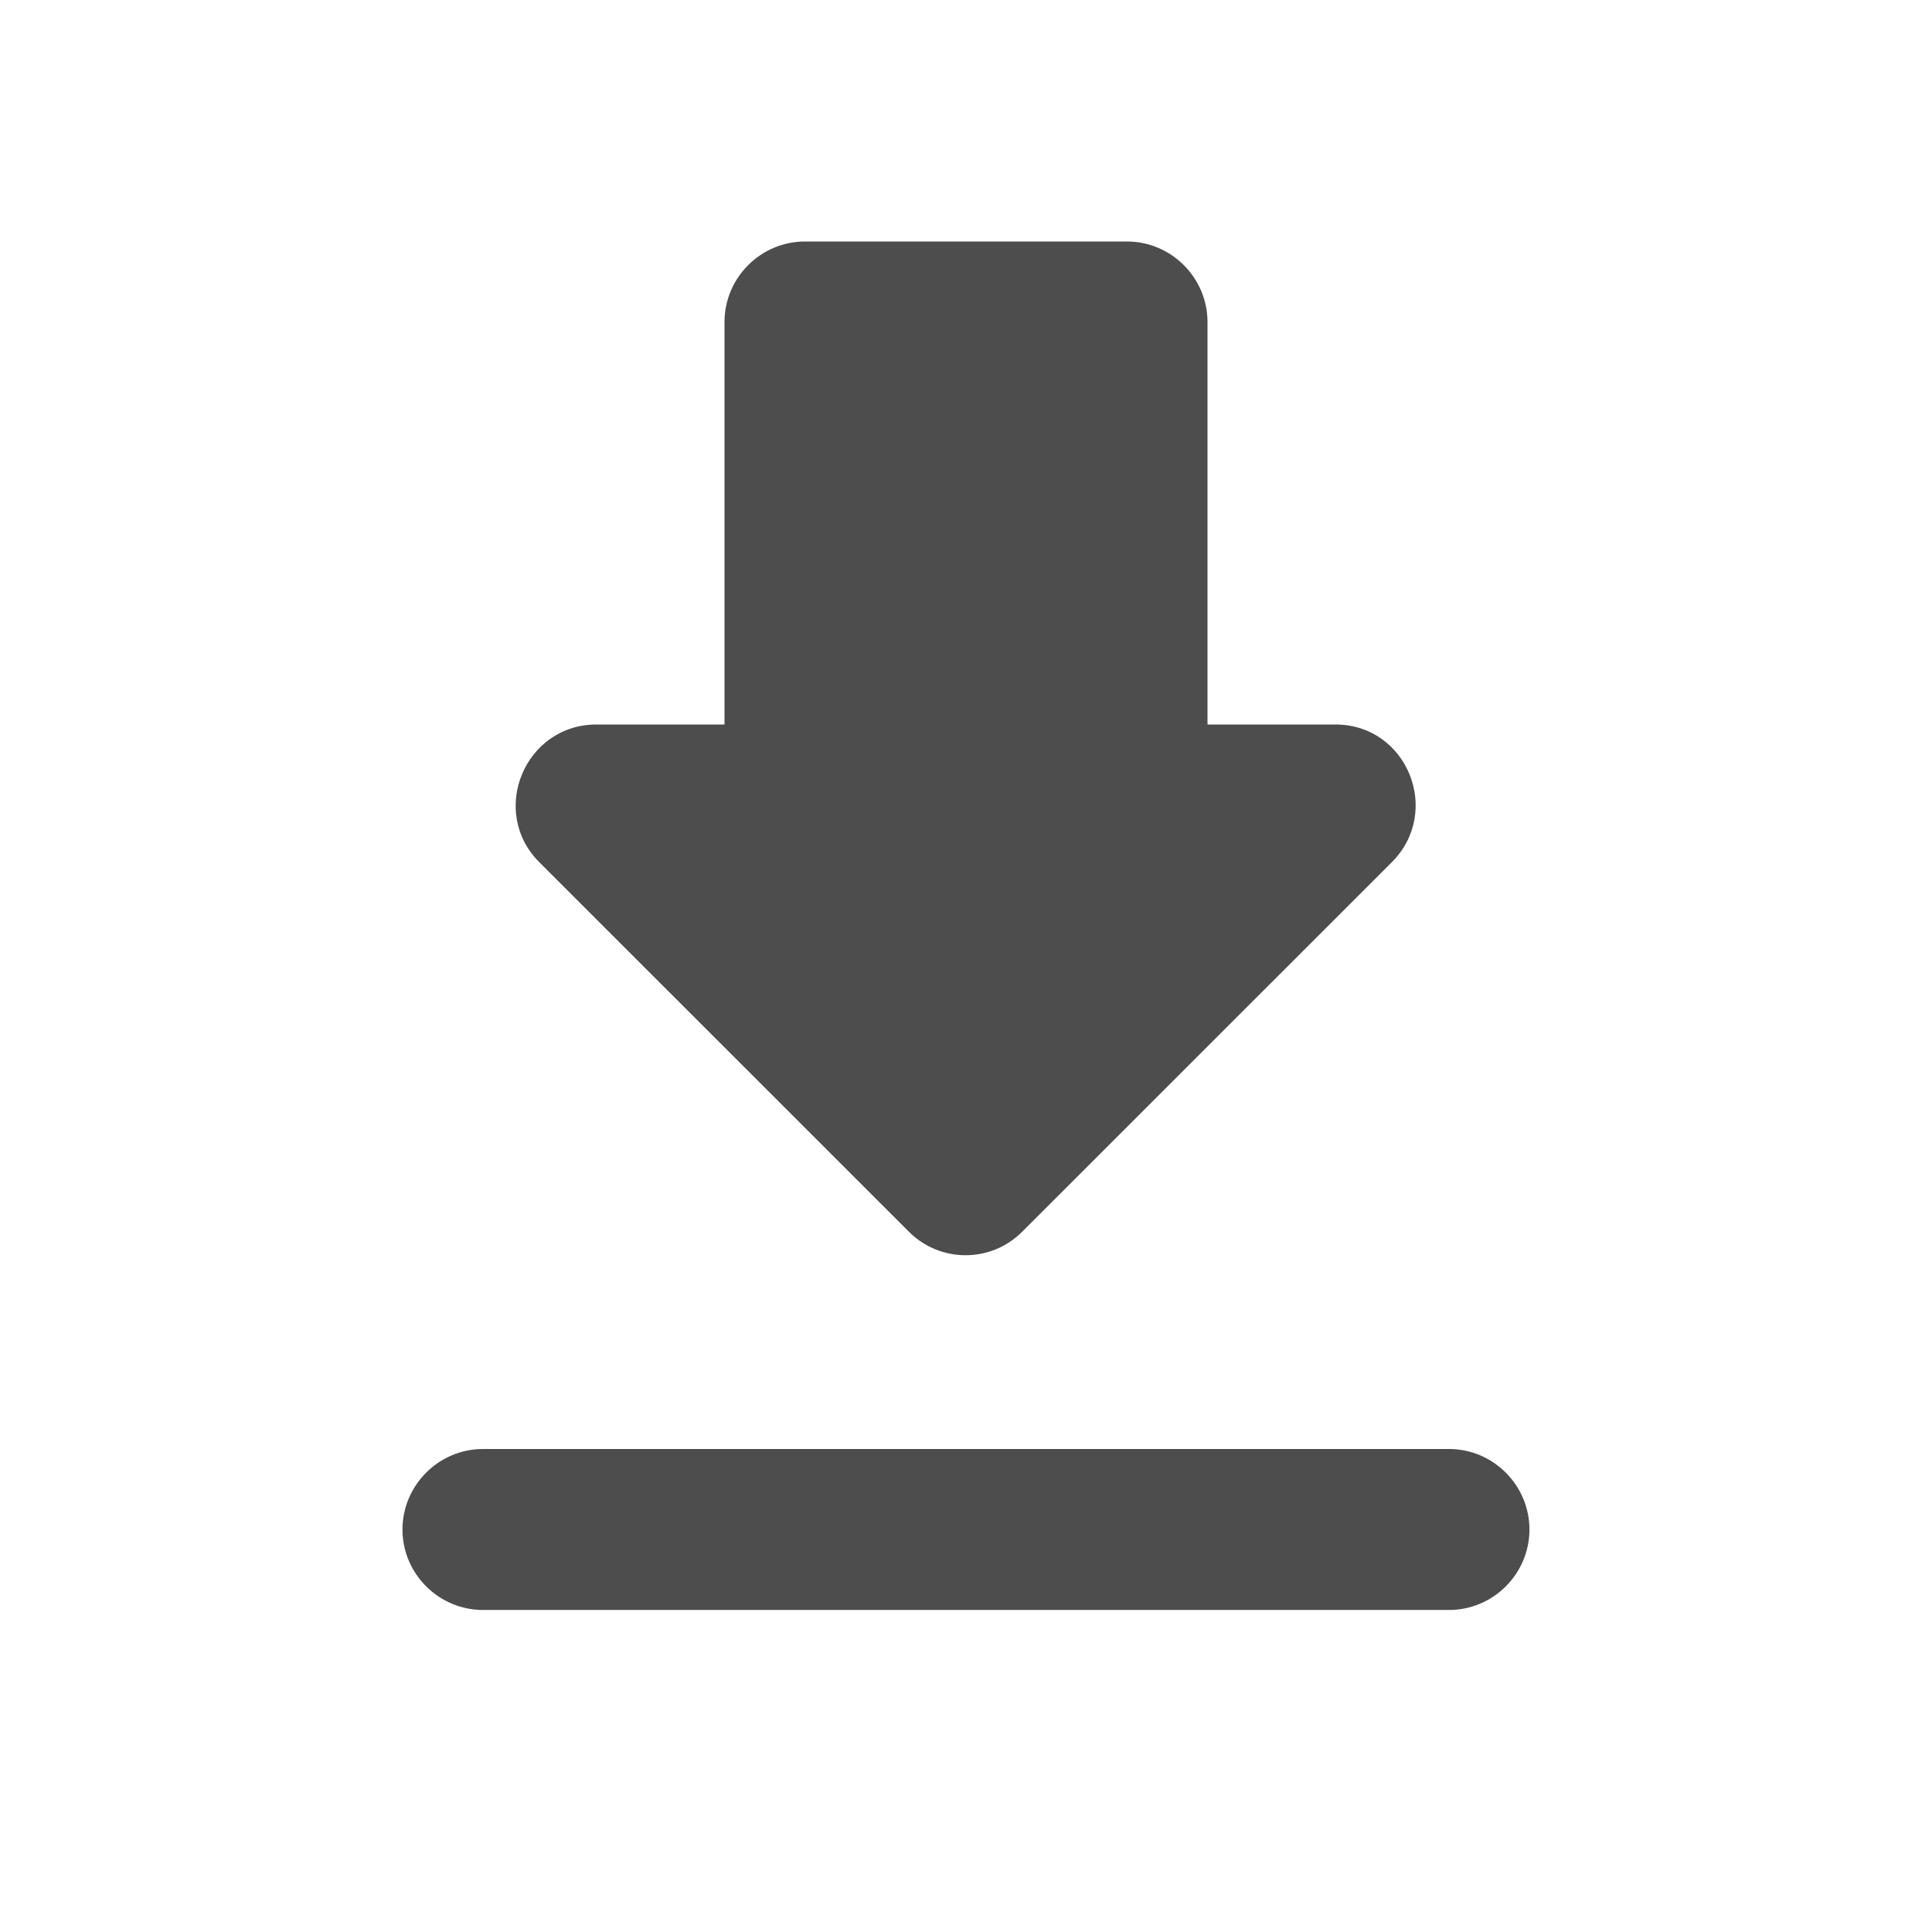 <svg width="22" height="22" viewBox="0 0 22 22" fill="none" xmlns="http://www.w3.org/2000/svg">
<g clip-path="url(#clip0_126_982)">
<path d="M15.207 8.25H13.75V3.667C13.75 3.163 13.337 2.75 12.833 2.75H9.166C8.662 2.75 8.25 3.163 8.25 3.667V8.25H6.792C5.976 8.25 5.564 9.24 6.141 9.818L10.349 14.025C10.706 14.383 11.284 14.383 11.641 14.025L15.849 9.818C16.426 9.24 16.023 8.25 15.207 8.25ZM4.583 17.417C4.583 17.921 4.996 18.333 5.5 18.333H16.5C17.004 18.333 17.416 17.921 17.416 17.417C17.416 16.913 17.004 16.5 16.5 16.5H5.5C4.996 16.5 4.583 16.913 4.583 17.417Z" fill="#4D4D4D"/>
</g>
<defs>
<clipPath id="clip0_126_982">
<rect width="22" height="22" fill="white"/>
</clipPath>
</defs>
</svg>
